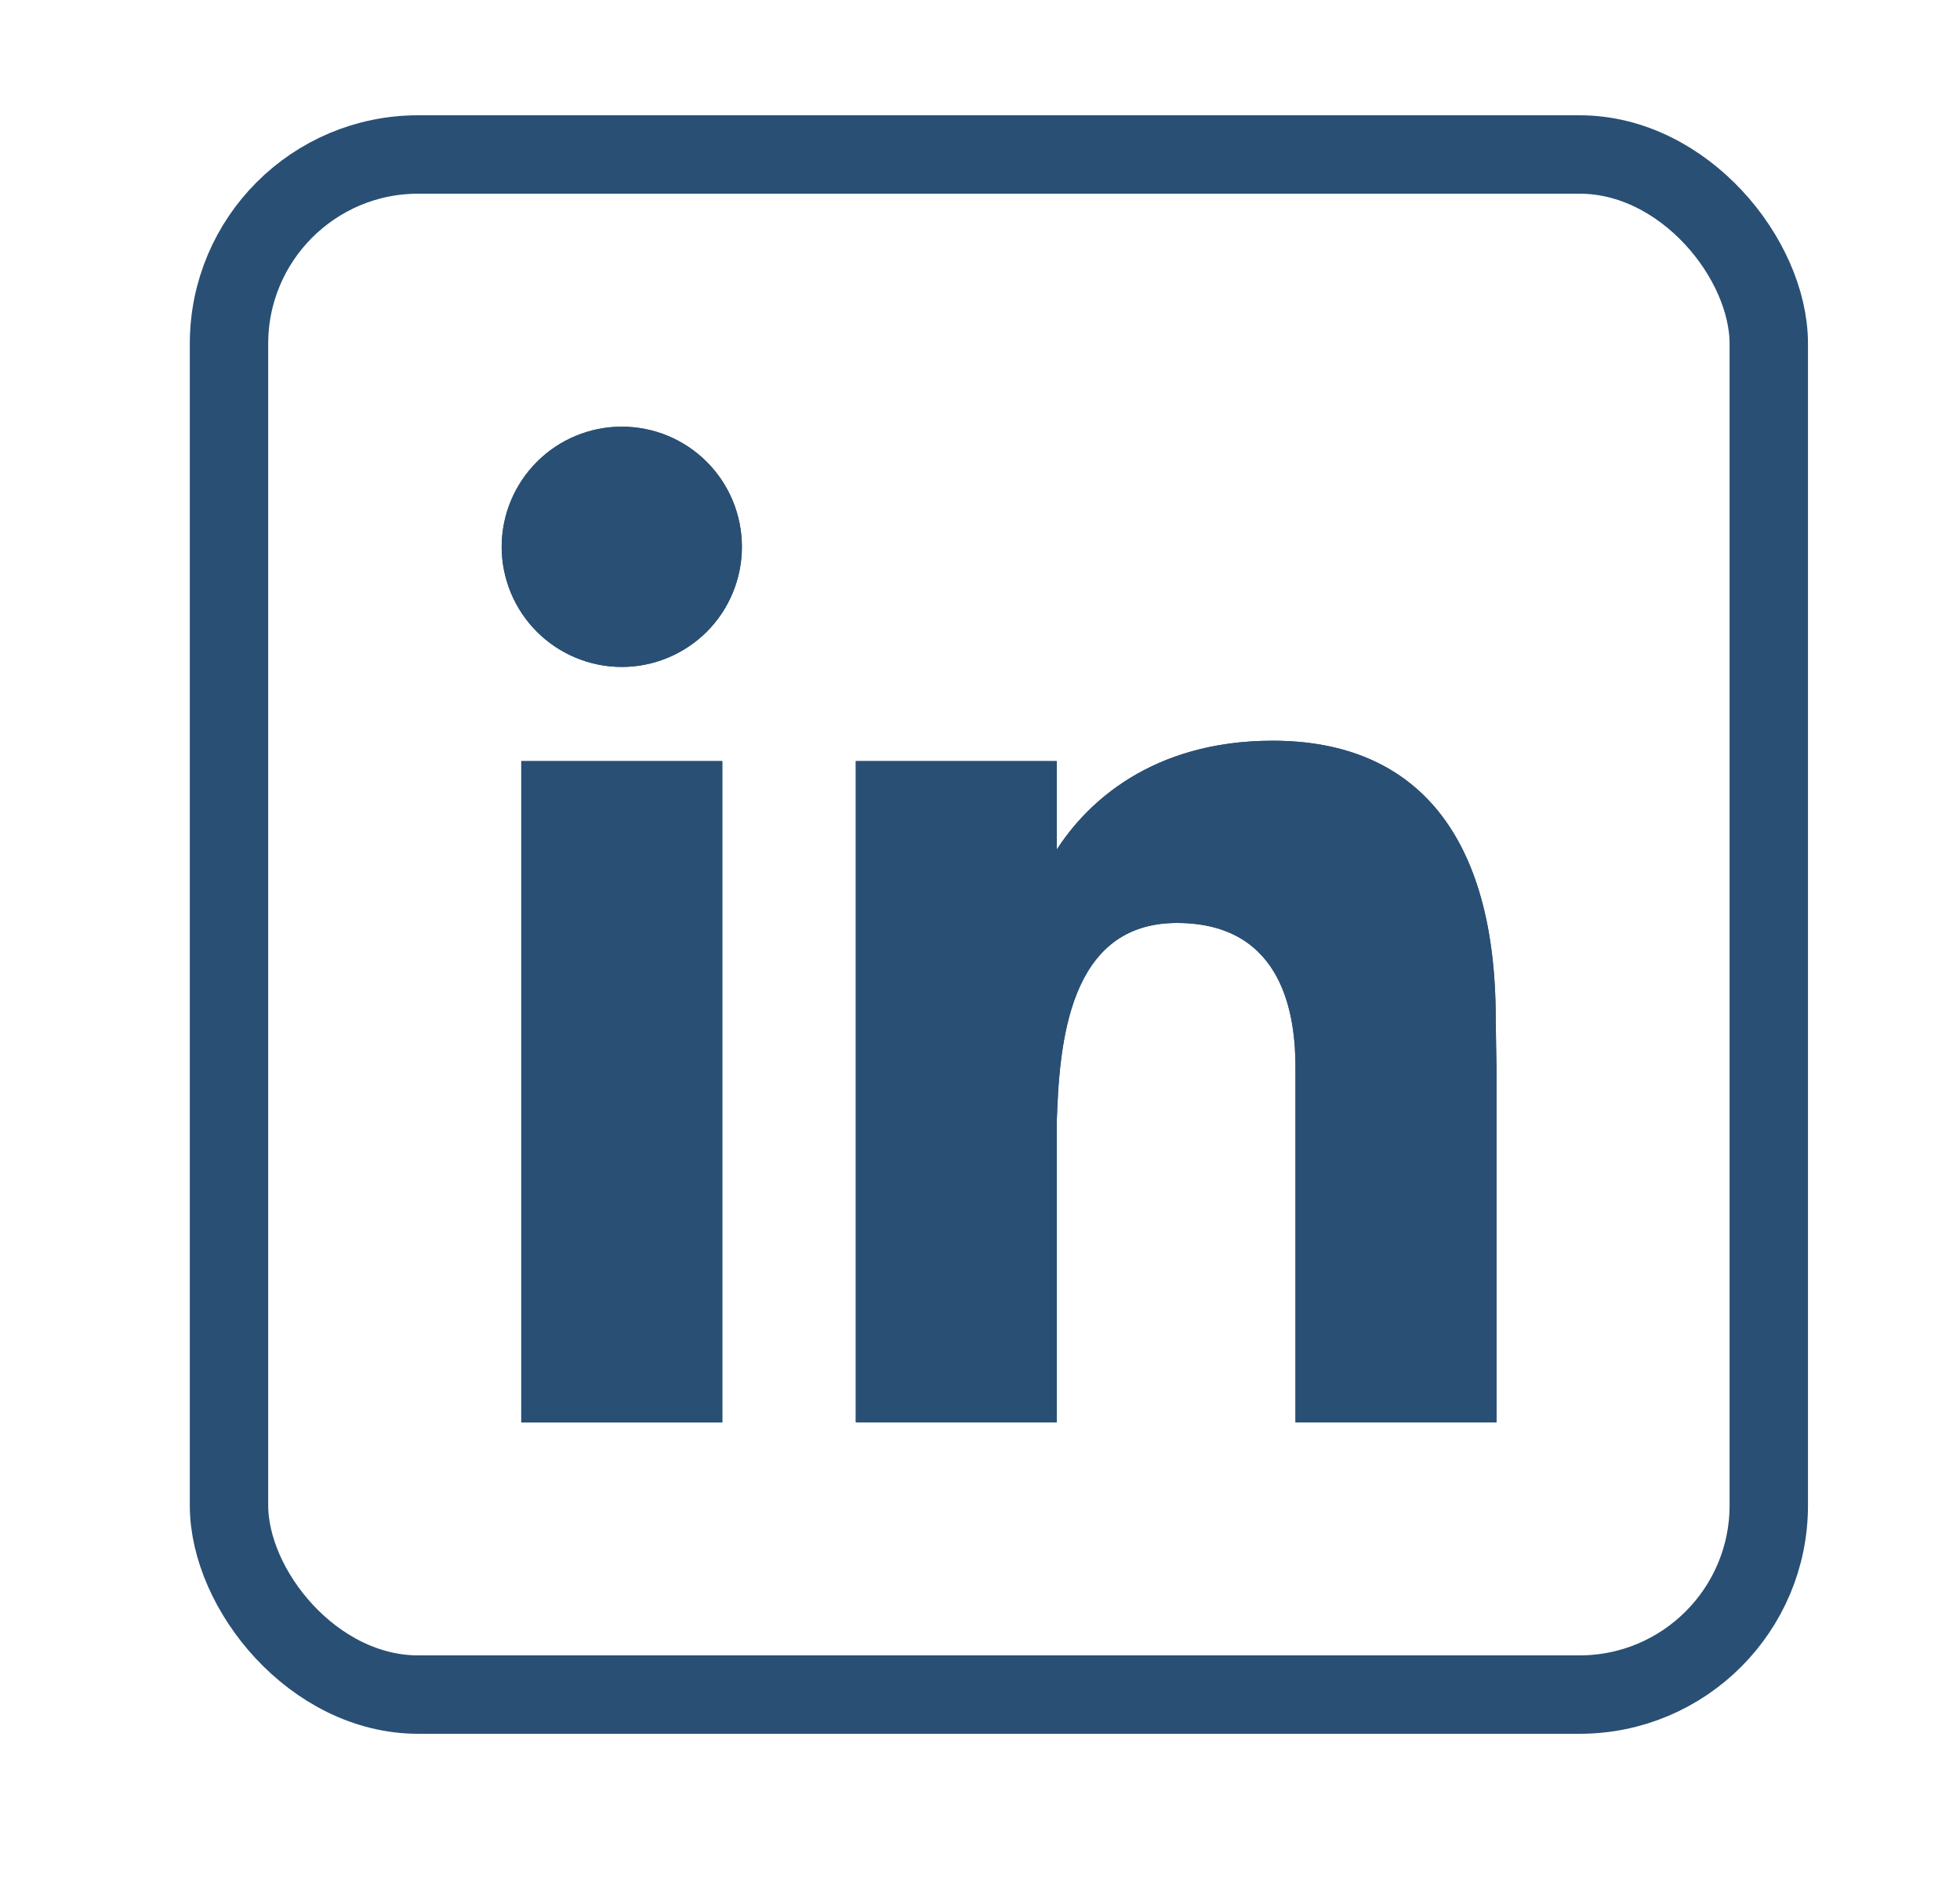 <svg width="25" height="24" viewBox="0 0 25 24" fill="none" xmlns="http://www.w3.org/2000/svg">
<rect x="2.921" y="1.97" width="19.64" height="19.64" rx="2.413" stroke="#294F74"/>
<path fill-rule="evenodd" clip-rule="evenodd" d="M7.931 8.505C8.338 8.505 8.727 8.343 9.015 8.056C9.302 7.769 9.463 7.379 9.463 6.973C9.463 6.567 9.302 6.177 9.015 5.89C8.727 5.602 8.338 5.441 7.931 5.441C7.525 5.441 7.135 5.602 6.848 5.89C6.561 6.177 6.399 6.567 6.399 6.973C6.399 7.379 6.561 7.769 6.848 8.056C7.135 8.343 7.525 8.505 7.931 8.505ZM9.213 18.14V9.706H6.649V18.14H9.213ZM10.916 9.706H13.479V10.835C13.858 10.243 14.688 9.446 16.233 9.446C18.076 9.446 19.078 10.667 19.078 12.991C19.078 13.103 19.088 13.612 19.088 13.612V18.138H16.524V13.613C16.524 12.991 16.393 11.77 15.011 11.77C13.628 11.77 13.511 13.306 13.479 14.31V18.138H10.916V9.706Z" fill="#294F74"/>
<path d="M9.213 18.14V9.706H6.649V18.14H9.213Z" fill="#294F74"/>
<path d="M10.916 9.706H13.479V10.835C13.858 10.243 14.688 9.446 16.233 9.446C18.076 9.446 19.078 10.667 19.078 12.991C19.078 13.103 19.088 13.612 19.088 13.612V18.138H16.524V13.613C16.524 12.991 16.393 11.77 15.011 11.77C13.628 11.77 13.511 13.306 13.479 14.31V18.138H10.916V9.706Z" fill="#294F74"/>
<path d="M7.931 8.505C8.338 8.505 8.727 8.343 9.015 8.056C9.302 7.769 9.463 7.379 9.463 6.973C9.463 6.567 9.302 6.177 9.015 5.89C8.727 5.602 8.338 5.441 7.931 5.441C7.525 5.441 7.135 5.602 6.848 5.89C6.561 6.177 6.399 6.567 6.399 6.973C6.399 7.379 6.561 7.769 6.848 8.056C7.135 8.343 7.525 8.505 7.931 8.505Z" fill="#294F74"/>
</svg>
